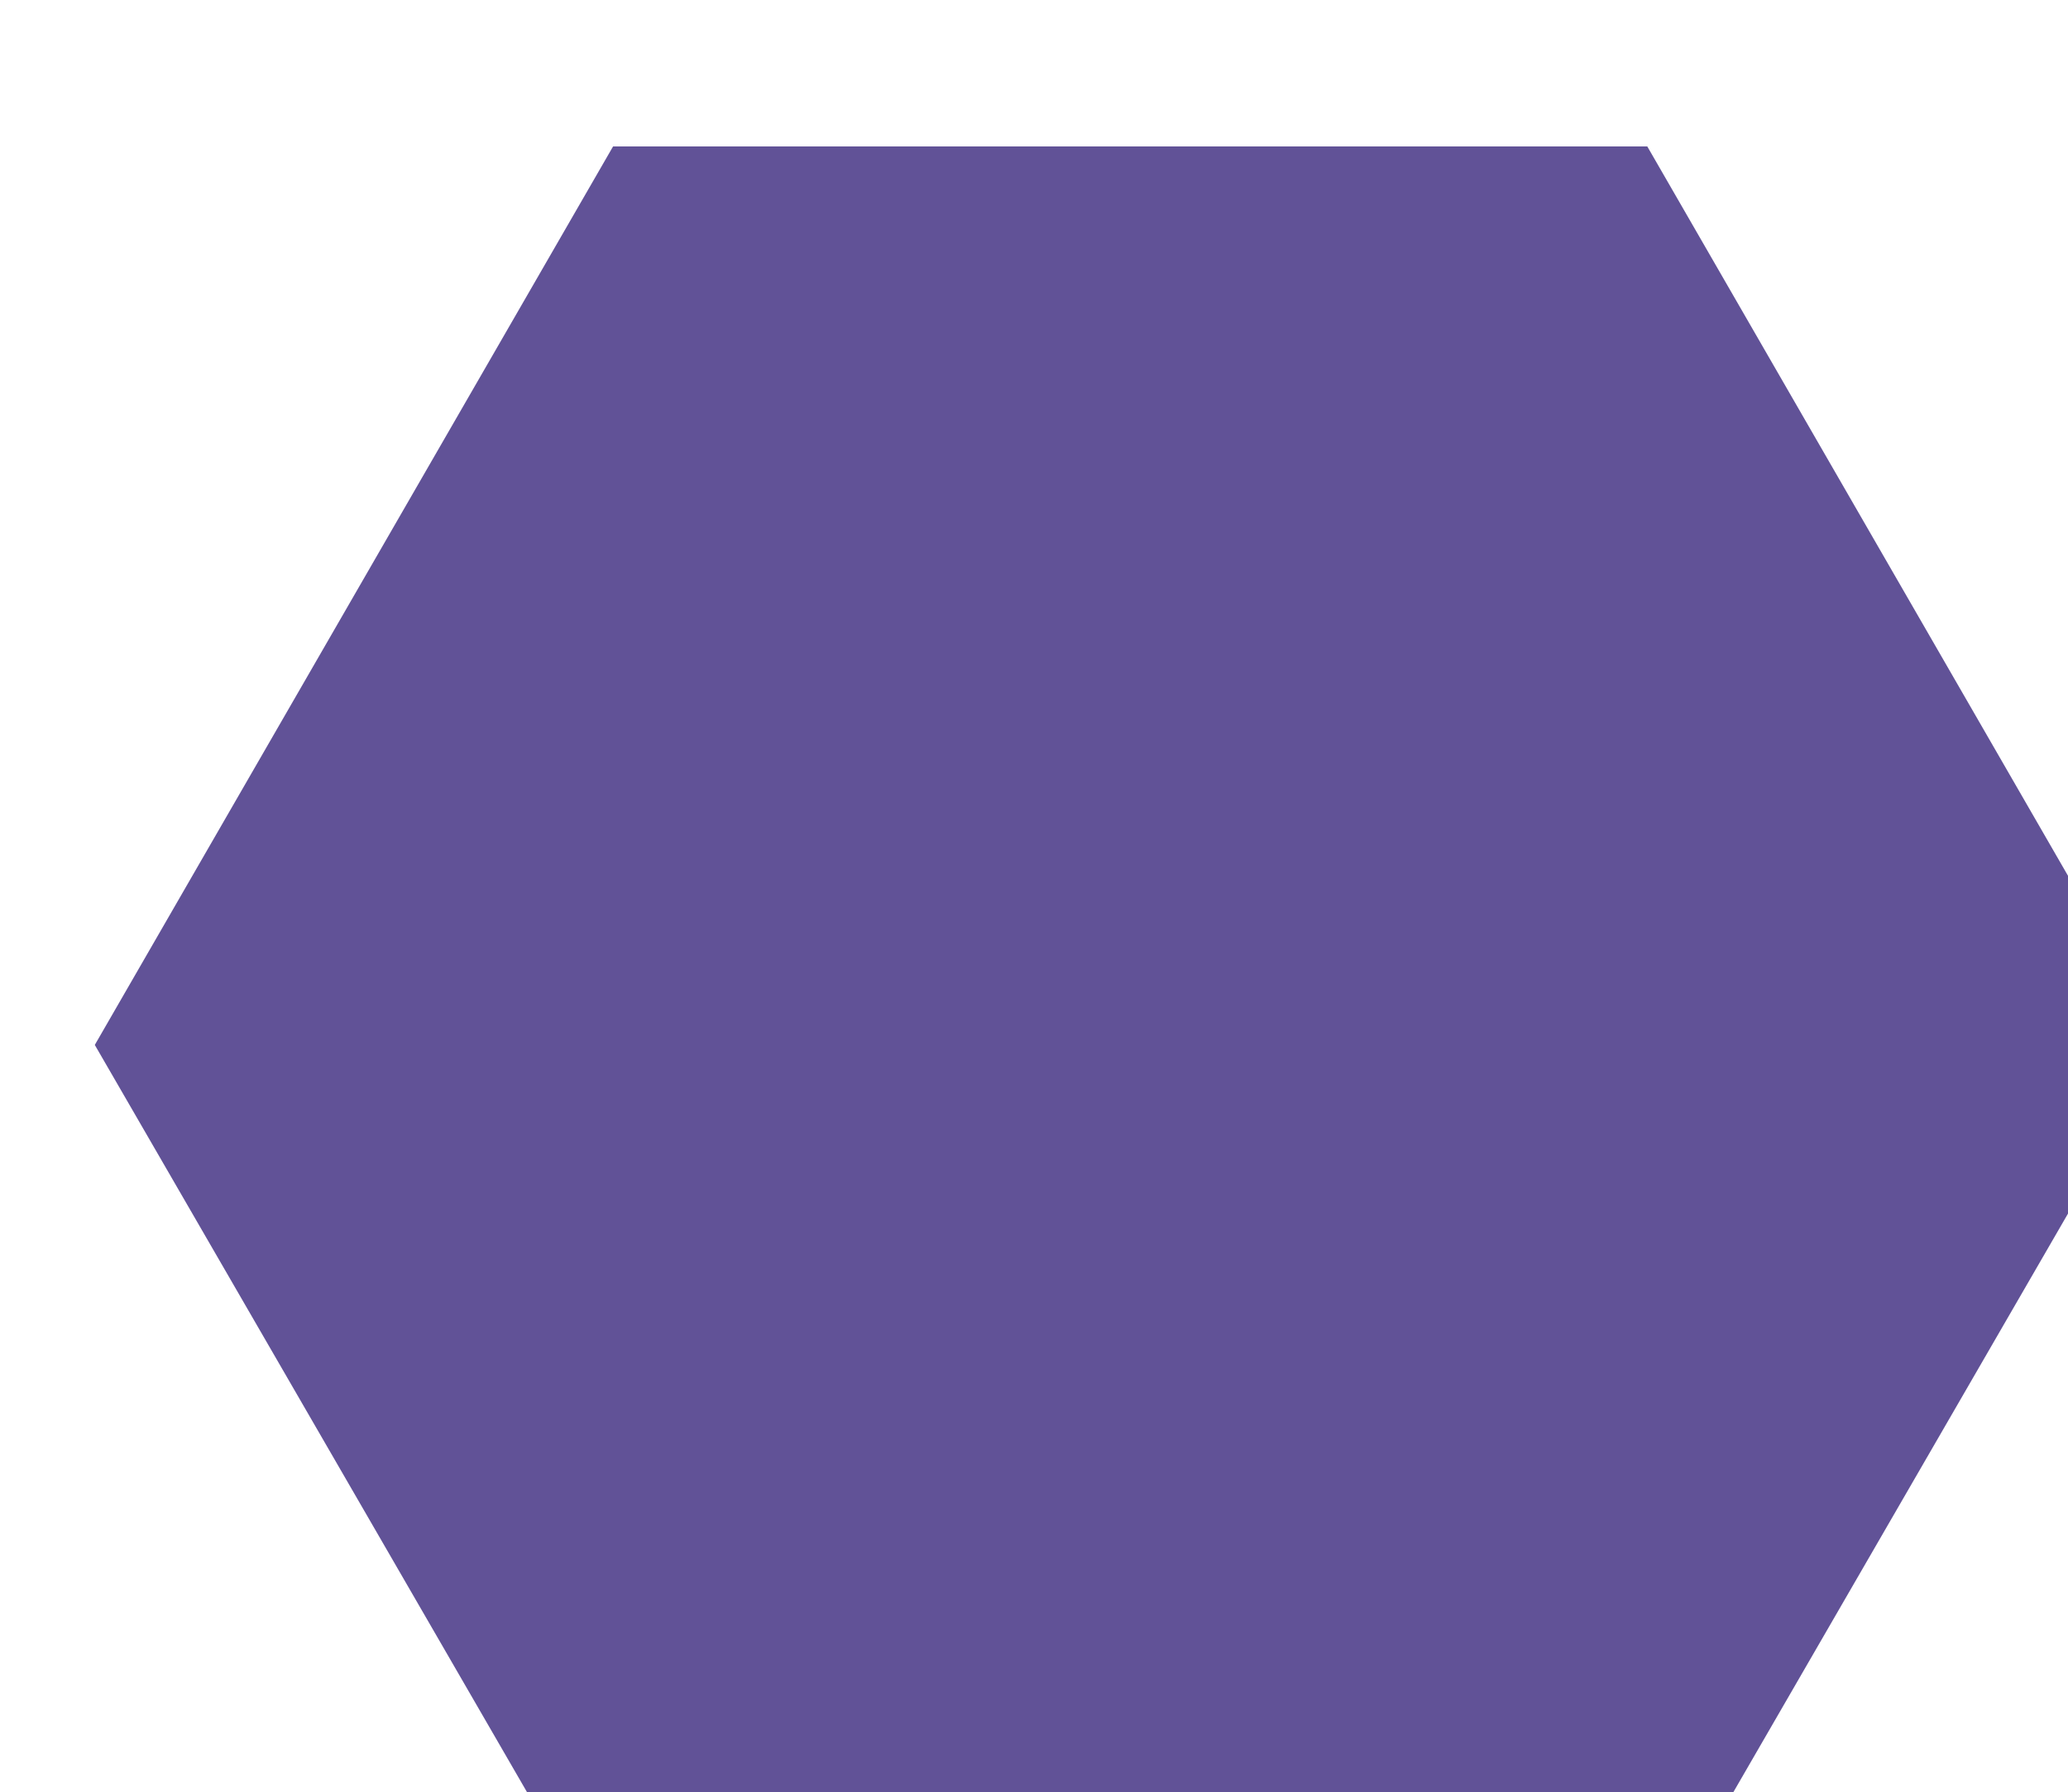 <?xml version="1.0" encoding="UTF-8" standalone="no"?>
<!-- Created with Inkscape (http://www.inkscape.org/) -->

<svg
   width="4.113mm"
   height="3.564mm"
   viewBox="0 0 4.113 3.564"
   version="1.1"
   id="svg1"
   xml:space="preserve"
   xmlns="http://www.w3.org/2000/svg"
   xmlns:svg="http://www.w3.org/2000/svg"><defs
     id="defs1" /><g
     id="g1-5"
     transform="matrix(0.265,0,0,0.265,-118.901,-184.635)"><path
       id="path236"
       d="M 0,0 -2.918,-5.044 H -8.741 L -11.659,0 -8.741,5.058 h 5.823 L 0,0"
       style="fill:#615297;fill-opacity:1;fill-rule:evenodd;stroke:none"
       transform="matrix(1.333,0,0,-1.333,464.936,704.577)" /></g></svg>
